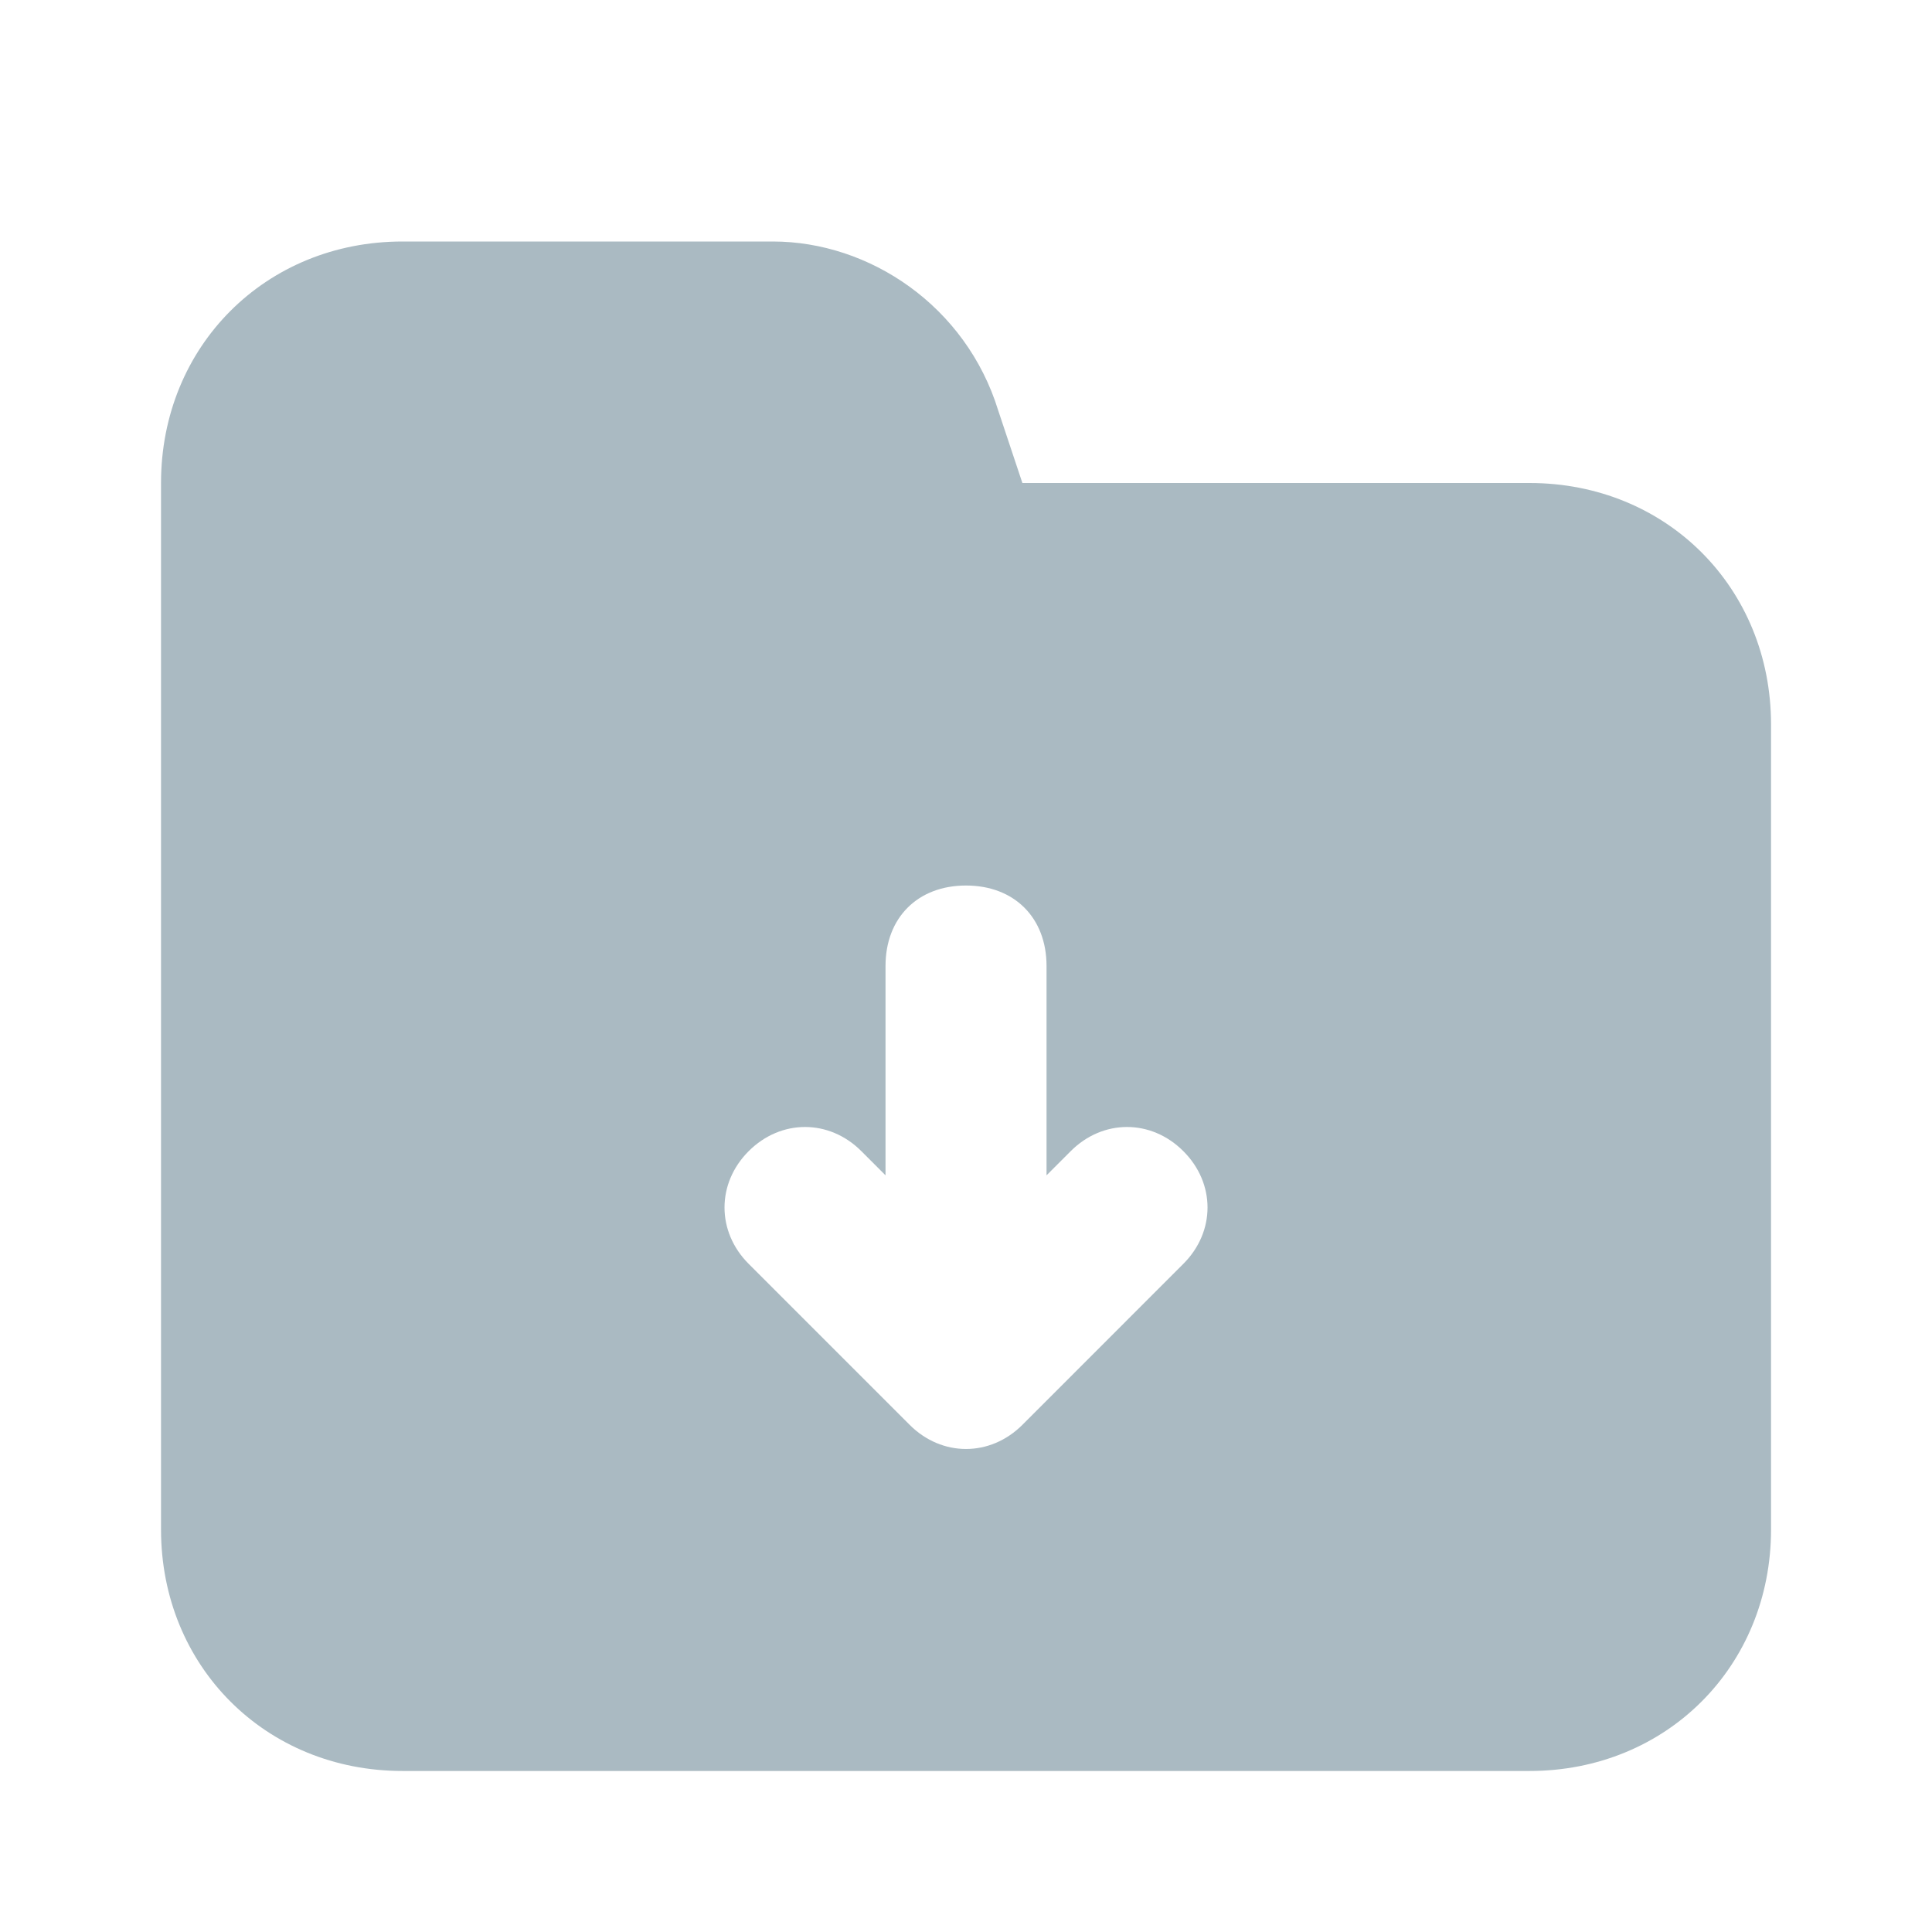 <svg width="32" height="32" viewBox="0 0 32 32" fill="none" xmlns="http://www.w3.org/2000/svg">
<g id="download-folder">
<path id="Vector" d="M25.334 8H16.934L16.534 6.8C16 5.067 14.4 4 12.8 4H6.667C4.4 4 2.667 5.733 2.667 8V25.333C2.667 27.6 4.4 29.333 6.667 29.333H25.334C27.6 29.333 29.334 27.6 29.334 25.333V12C29.334 9.733 27.6 8 25.334 8ZM19.6 20.933L16.934 23.6C16.4 24.133 15.6 24.133 15.067 23.6L12.4 20.933C11.867 20.4 11.867 19.6 12.4 19.067C12.934 18.533 13.734 18.533 14.267 19.067L14.667 19.467V16C14.667 15.2 15.2 14.667 16 14.667C16.8 14.667 17.334 15.2 17.334 16V19.467L17.734 19.067C18.267 18.533 19.067 18.533 19.6 19.067C20.134 19.6 20.134 20.4 19.6 20.933Z" fill="#AABAC2"/>
</g>
</svg>
